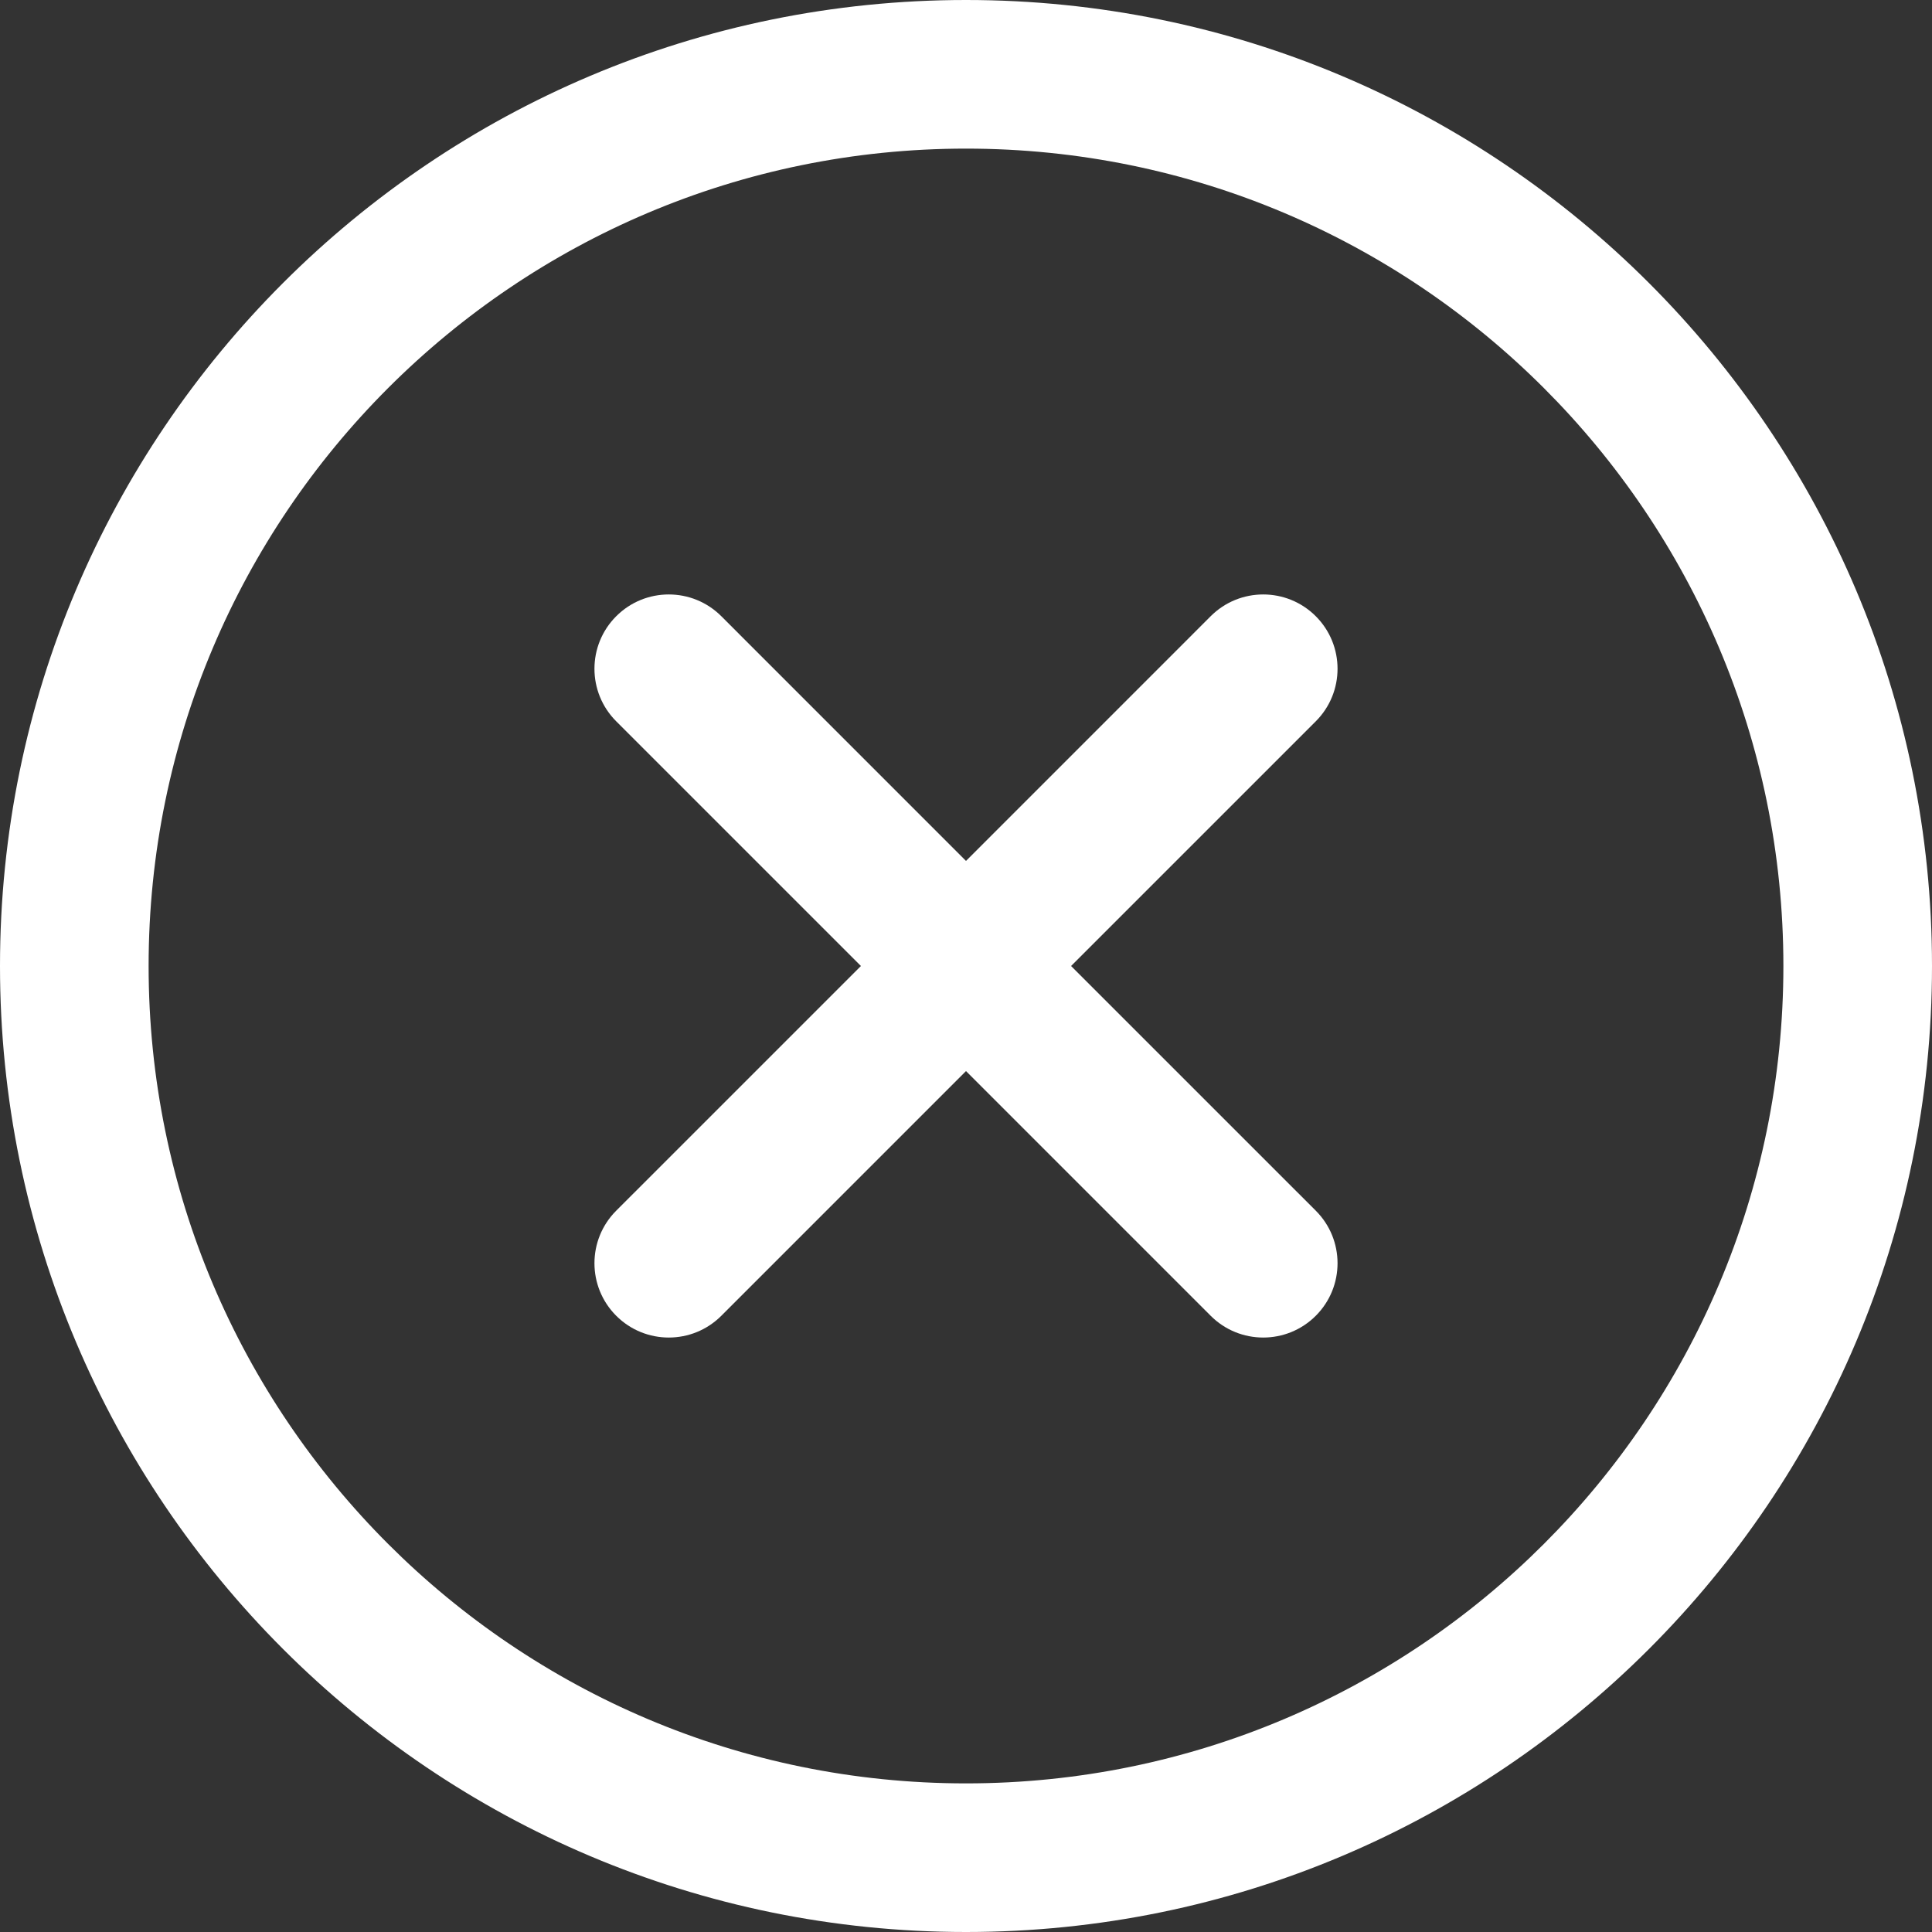 <svg width="90" height="90" viewBox="0 0 90 90" fill="none" xmlns="http://www.w3.org/2000/svg">
<rect x="0" y="0" width="90" height="90" fill="#333333" stroke="none"/>
<path d="M28.706 28.706C30.058 27.354 32.25 27.354 33.602 28.706L45 40.105L56.398 28.706C57.75 27.354 59.942 27.354 61.294 28.706C62.646 30.058 62.646 32.25 61.294 33.602L49.895 45L61.294 56.398C62.646 57.75 62.646 59.942 61.294 61.294C59.942 62.646 57.75 62.646 56.398 61.294L45 49.895L33.602 61.294C32.25 62.646 30.058 62.646 28.706 61.294C27.354 59.942 27.354 57.75 28.706 56.398L40.105 45L28.706 33.602C27.354 32.25 27.354 30.058 28.706 28.706Z" fill="white"/>
<path fill-rule="evenodd" clip-rule="evenodd" d="M0 45C0 20.156 20.156 0 45 0C69.844 0 90 20.156 90 45C90 69.844 69.844 90 45 90C20.156 90 0 69.844 0 45ZM45 6.923C23.979 6.923 6.923 23.979 6.923 45C6.923 66.021 23.979 83.077 45 83.077C66.021 83.077 83.077 66.021 83.077 45C83.077 23.979 66.021 6.923 45 6.923Z" fill="white"/>
</svg>

